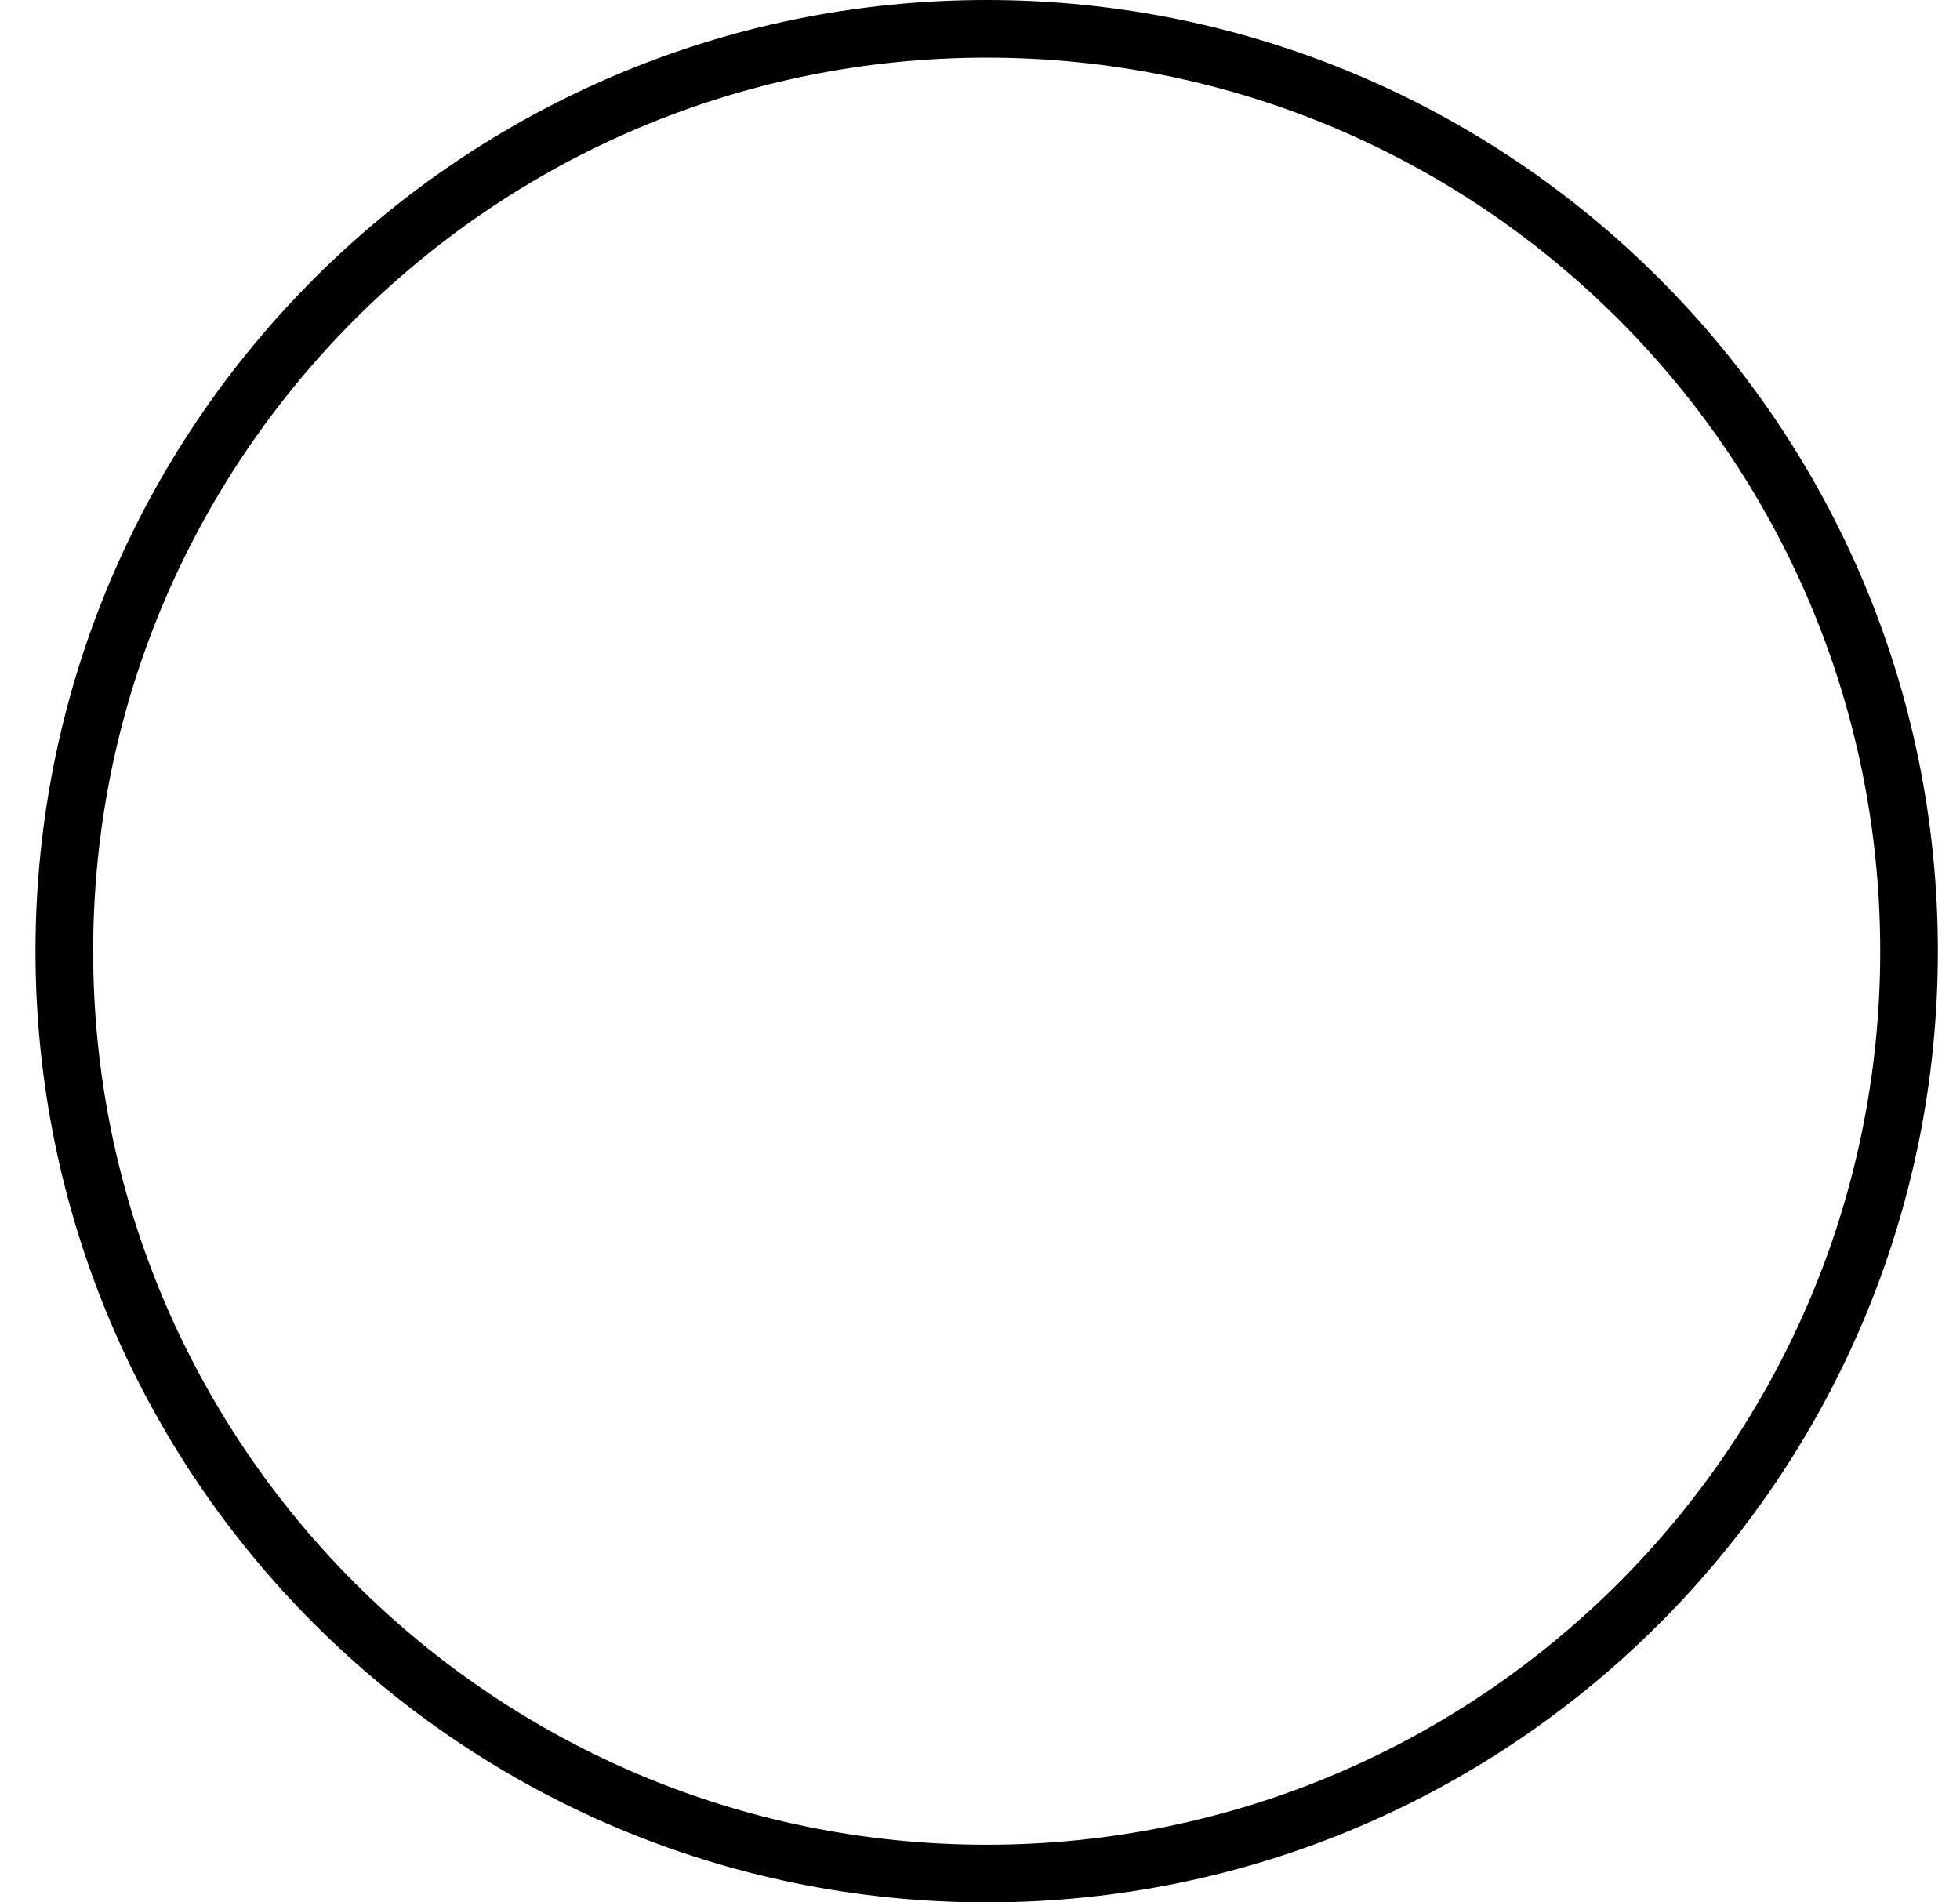 <?xml version="1.0" encoding="UTF-8" standalone="no"?><svg width='34' height='33' viewBox='0 0 34 33' fill='none' xmlns='http://www.w3.org/2000/svg'>
<path d='M33.116 16.5C33.116 25.337 25.952 32.5 17.116 32.5C8.279 32.5 1.116 25.337 1.116 16.5C1.116 7.663 8.279 0.5 17.116 0.5C25.952 0.5 33.116 7.663 33.116 16.5Z' stroke='black'/>
</svg>
